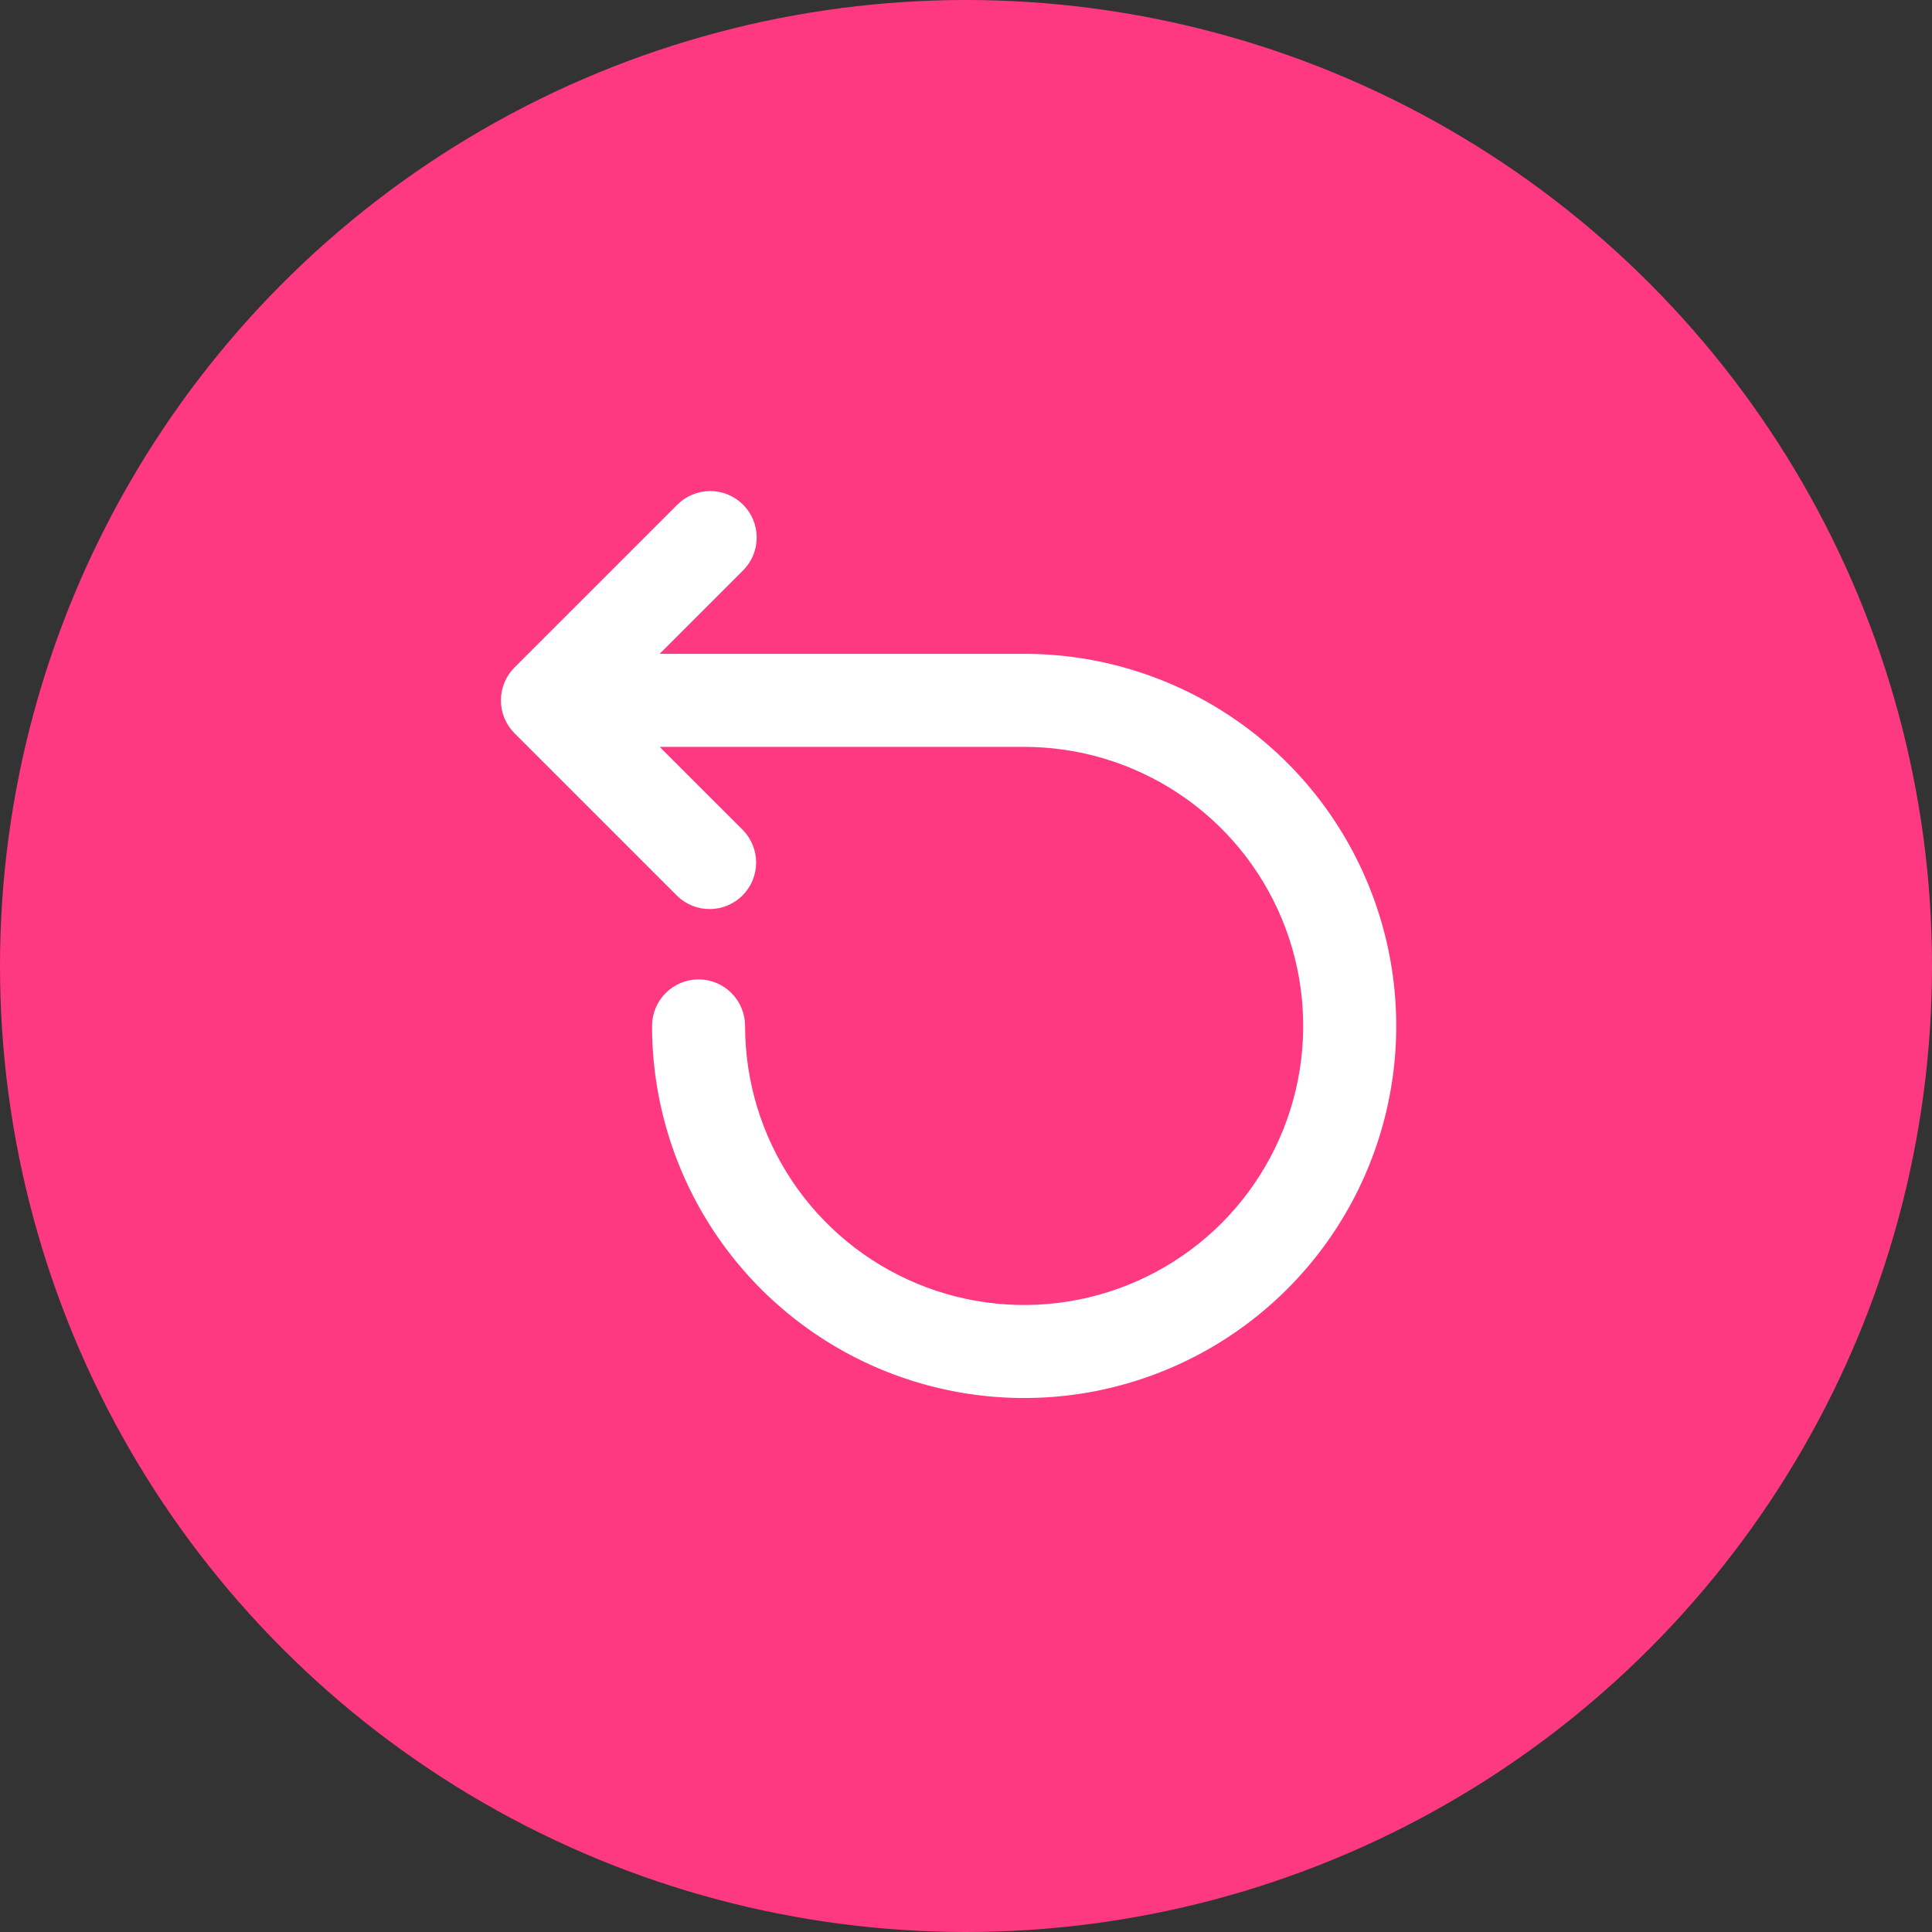 <svg width="90" height="90" viewBox="0 0 90 90" fill="none" xmlns="http://www.w3.org/2000/svg">
<rect x="0" y="0" width="90" height="90" fill="#333333" stroke="none"/>
<circle cx="45" cy="45" r="45" fill="#FF3981"/>
<path d="M34.615 23.51C35.022 23.916 35.25 24.467 35.25 25.042C35.25 25.616 35.022 26.167 34.615 26.573L30.73 30.458H47.709C51.137 30.458 54.488 31.475 57.338 33.38C60.189 35.284 62.41 37.991 63.722 41.158C65.034 44.326 65.378 47.811 64.709 51.173C64.04 54.536 62.389 57.624 59.965 60.048C57.541 62.472 54.452 64.123 51.09 64.792C47.728 65.461 44.243 65.118 41.075 63.806C37.908 62.494 35.201 60.272 33.296 57.422C31.392 54.571 30.375 51.22 30.375 47.792C30.375 47.217 30.604 46.666 31.01 46.26C31.416 45.853 31.967 45.625 32.542 45.625C33.117 45.625 33.668 45.853 34.074 46.26C34.48 46.666 34.709 47.217 34.709 47.792C34.709 50.363 35.471 52.876 36.899 55.014C38.328 57.152 40.358 58.818 42.734 59.802C45.109 60.786 47.723 61.044 50.245 60.542C52.766 60.04 55.083 58.802 56.901 56.984C58.719 55.166 59.957 52.85 60.459 50.328C60.96 47.806 60.703 45.192 59.719 42.817C58.735 40.441 57.069 38.411 54.931 36.983C52.793 35.554 50.28 34.792 47.709 34.792H30.73L34.615 38.676C35.01 39.085 35.228 39.632 35.224 40.2C35.218 40.769 34.991 41.312 34.589 41.714C34.187 42.115 33.644 42.343 33.076 42.348C32.508 42.353 31.96 42.135 31.552 41.74L23.968 34.157C23.562 33.751 23.334 33.2 23.334 32.625C23.334 32.05 23.562 31.5 23.968 31.093L31.552 23.51C31.958 23.104 32.509 22.875 33.084 22.875C33.658 22.875 34.209 23.104 34.615 23.51V23.51Z" fill="white"/>
</svg>
